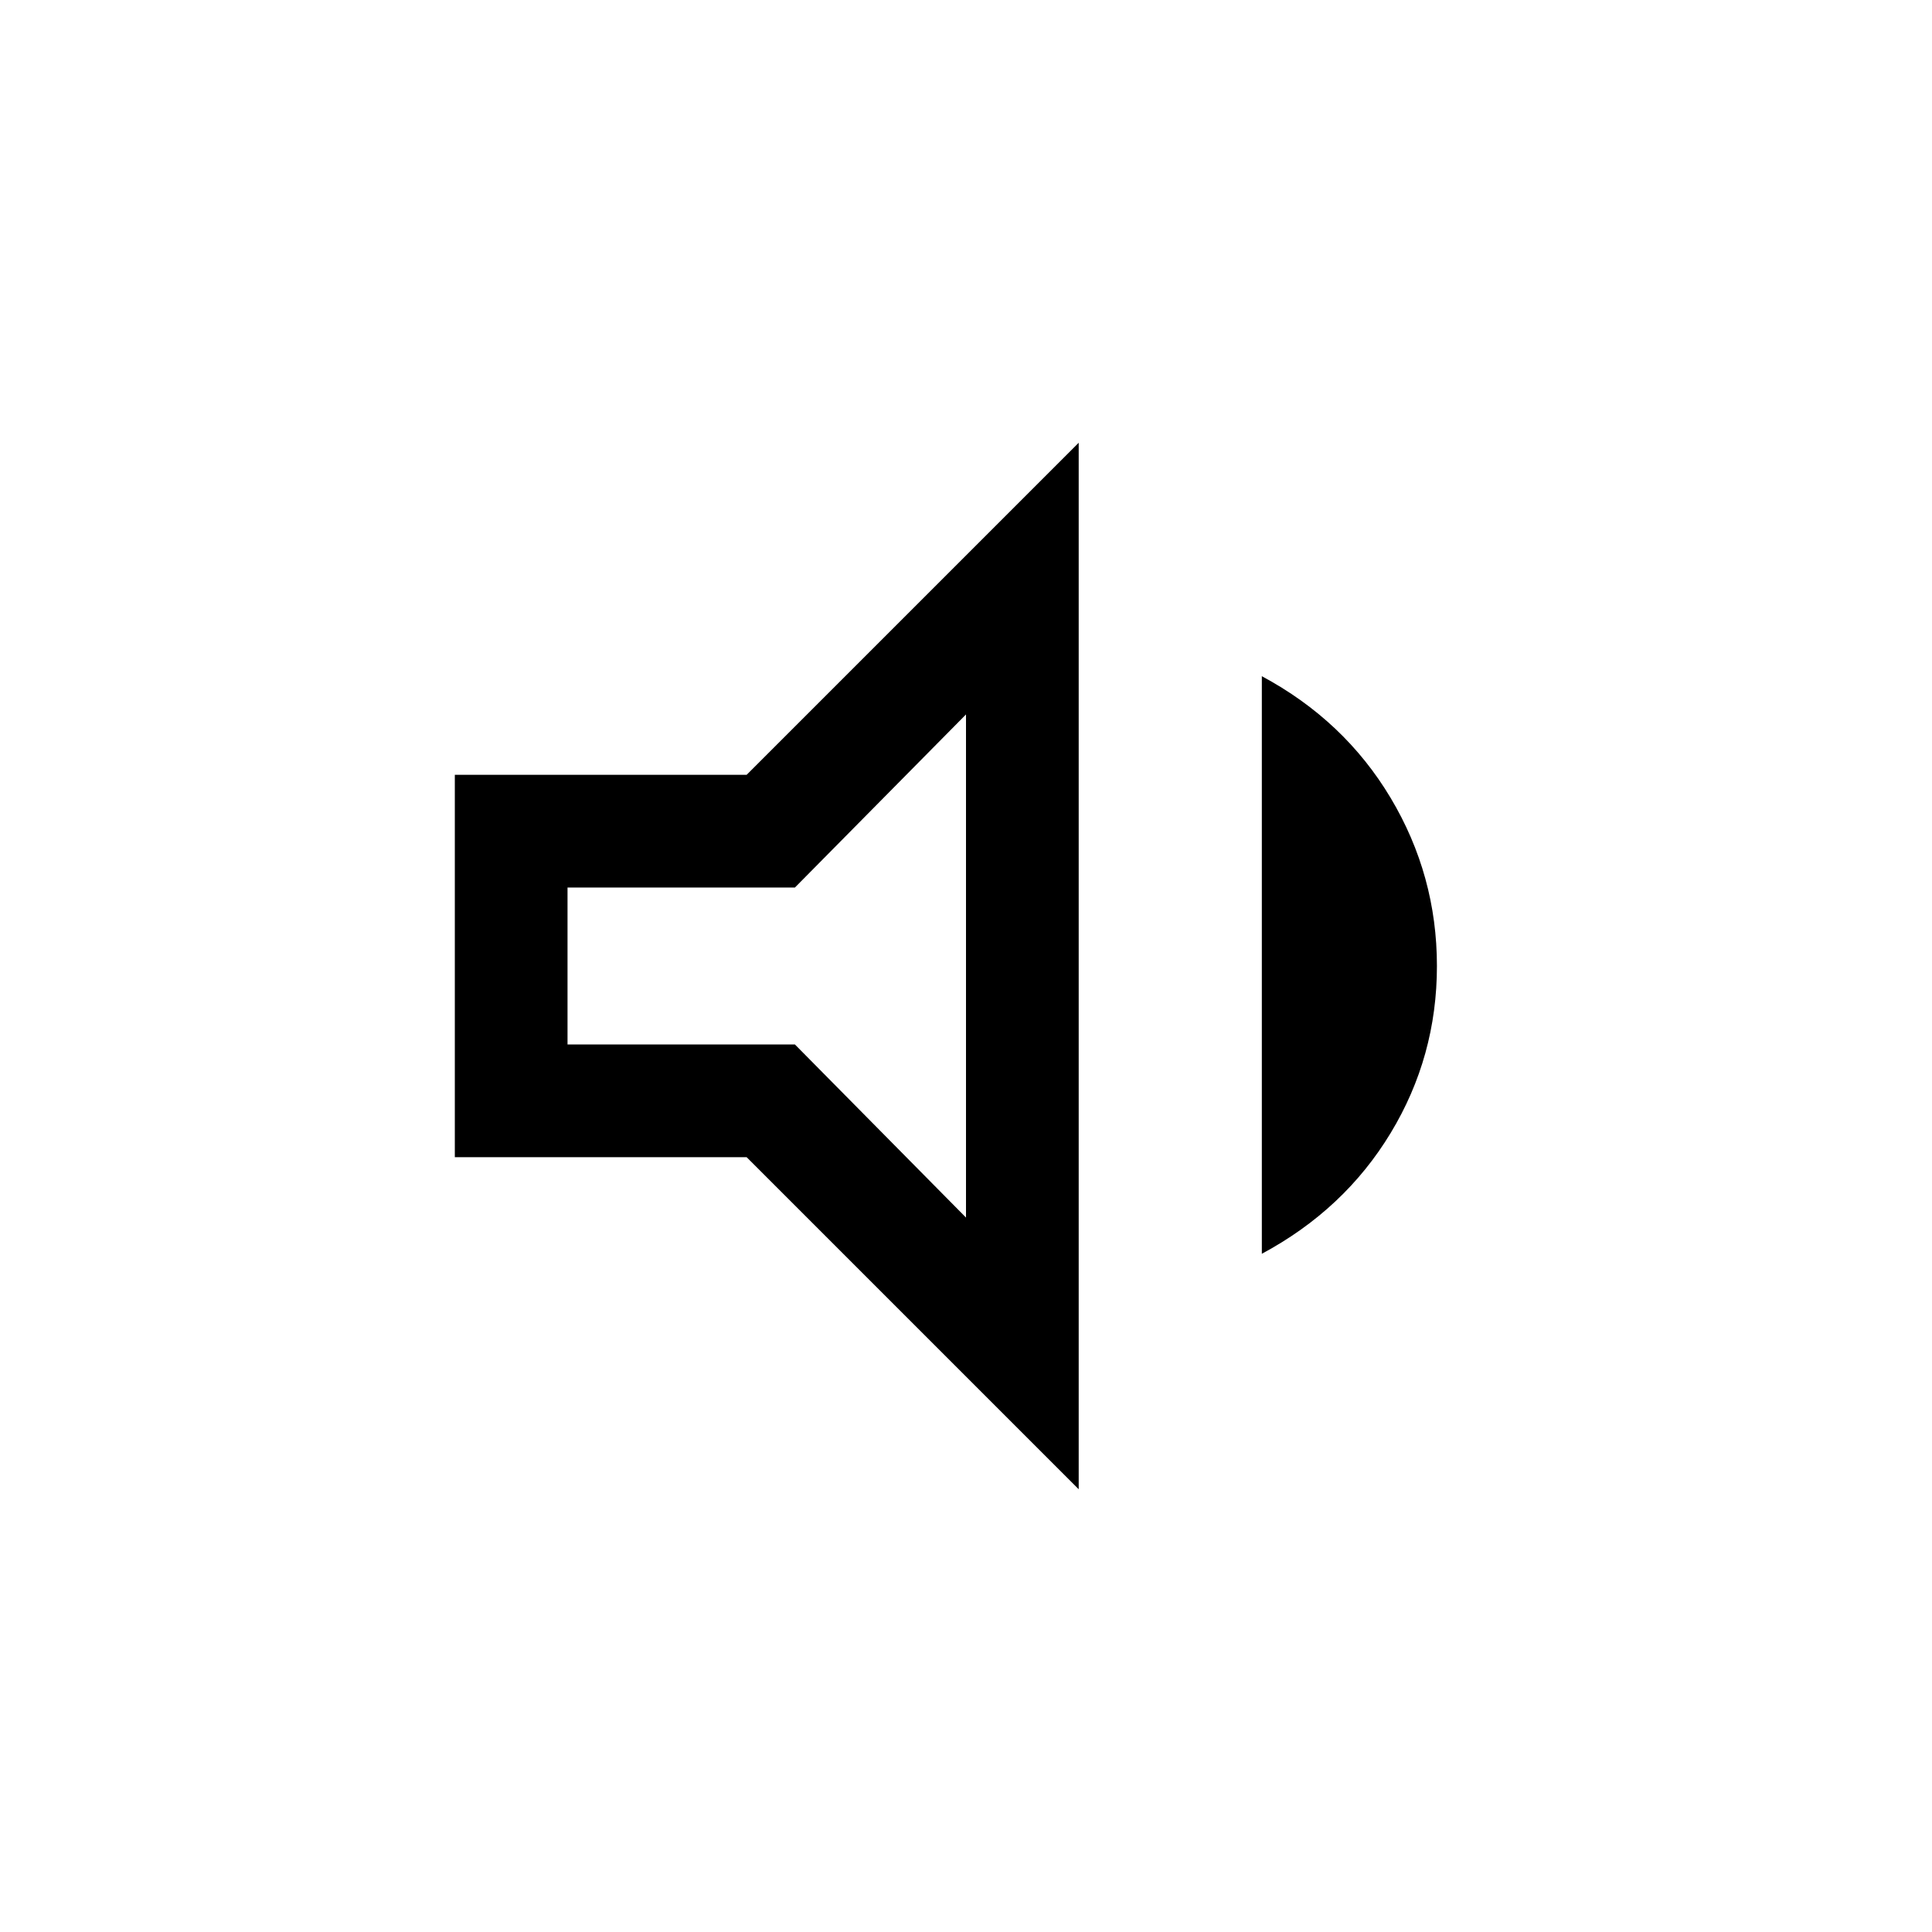 <svg xmlns="http://www.w3.org/2000/svg" height="24" width="24"><path d="M5.65 14.375v-4.75h3.625L13.4 5.5v13l-4.125-4.125Zm10.025 1.2V8.4q1.025.55 1.6 1.512.575.963.575 2.088t-.575 2.075q-.575.95-1.6 1.5ZM12 8.875l-2.125 2.15H7.05v1.95h2.825L12 15.125ZM9.525 12Z"/></svg>